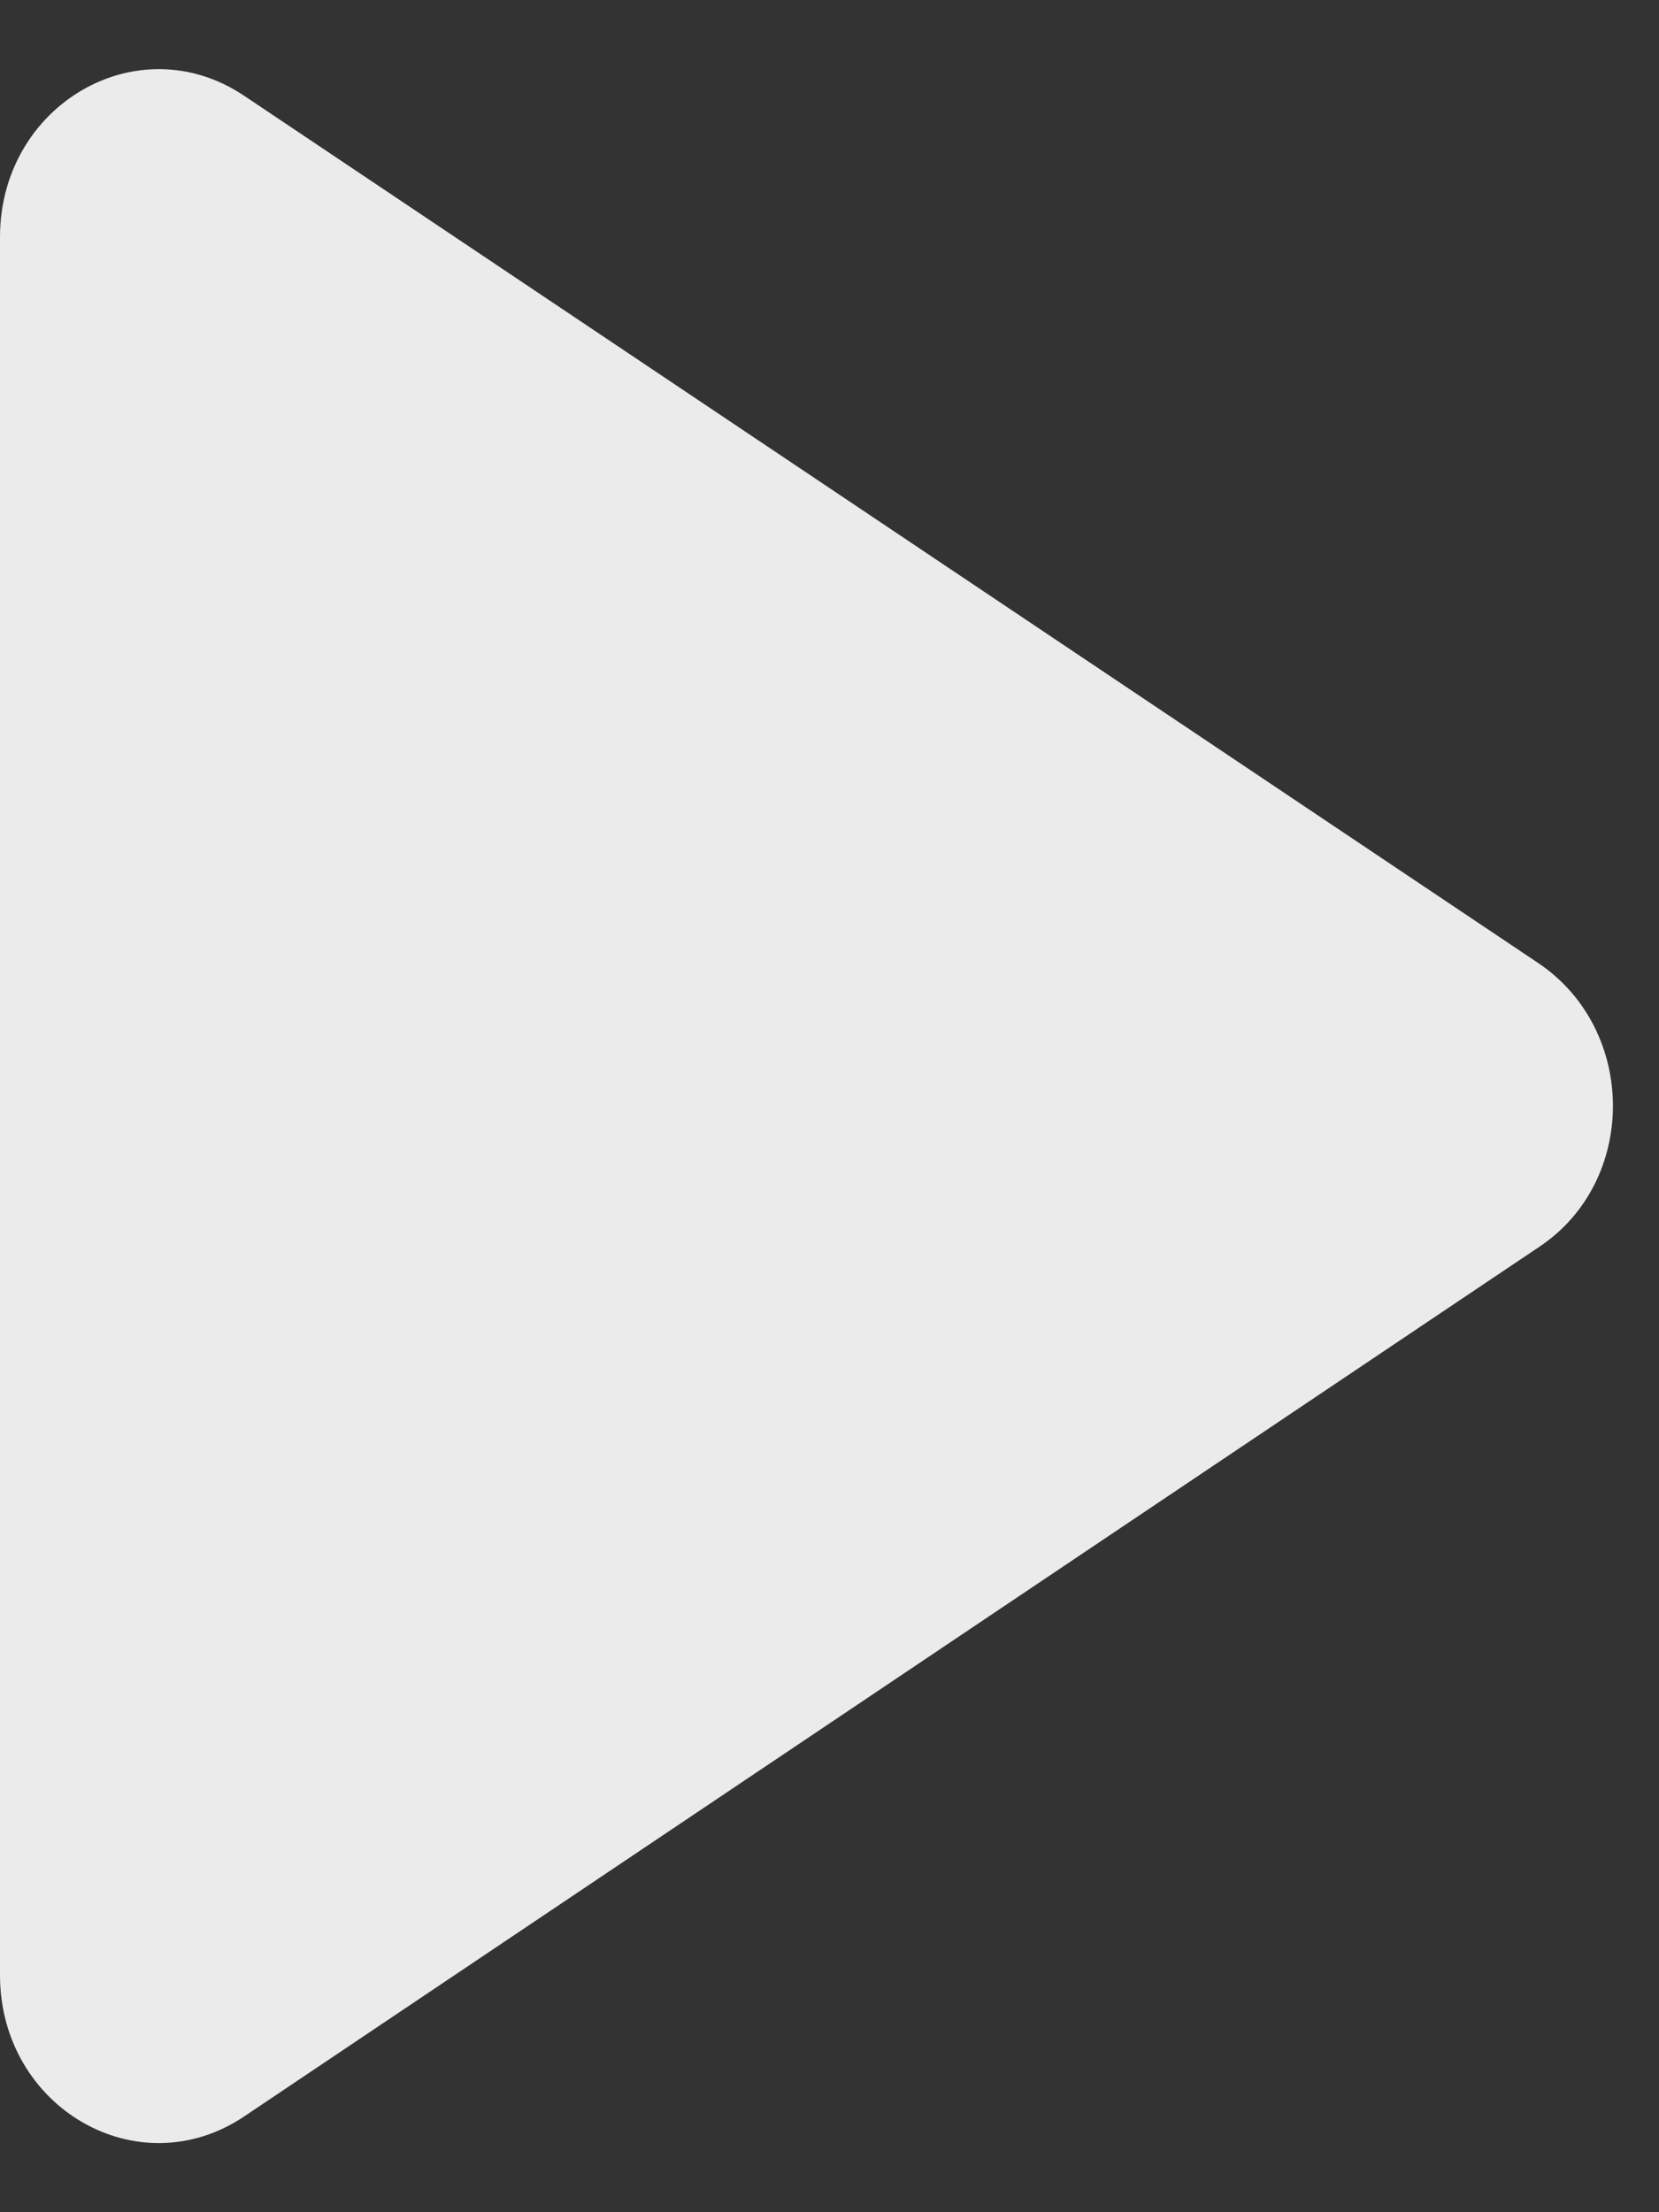 <svg width="12" height="16" viewBox="0 0 12 16" fill="none" xmlns="http://www.w3.org/2000/svg">
    <rect x="0" y="0" width="12" height="16" fill="#333333" stroke="none"/>
    <path d="M0 1.715V14.285C0 15.243 1 15.826 1.771 15.304L11.132 9.019C11.845 8.546 11.845 7.454 11.132 6.969L1.771 0.696C1 0.174 0 0.757 0 1.715Z"
          fill="white" fill-opacity="0.9"/>
</svg>
